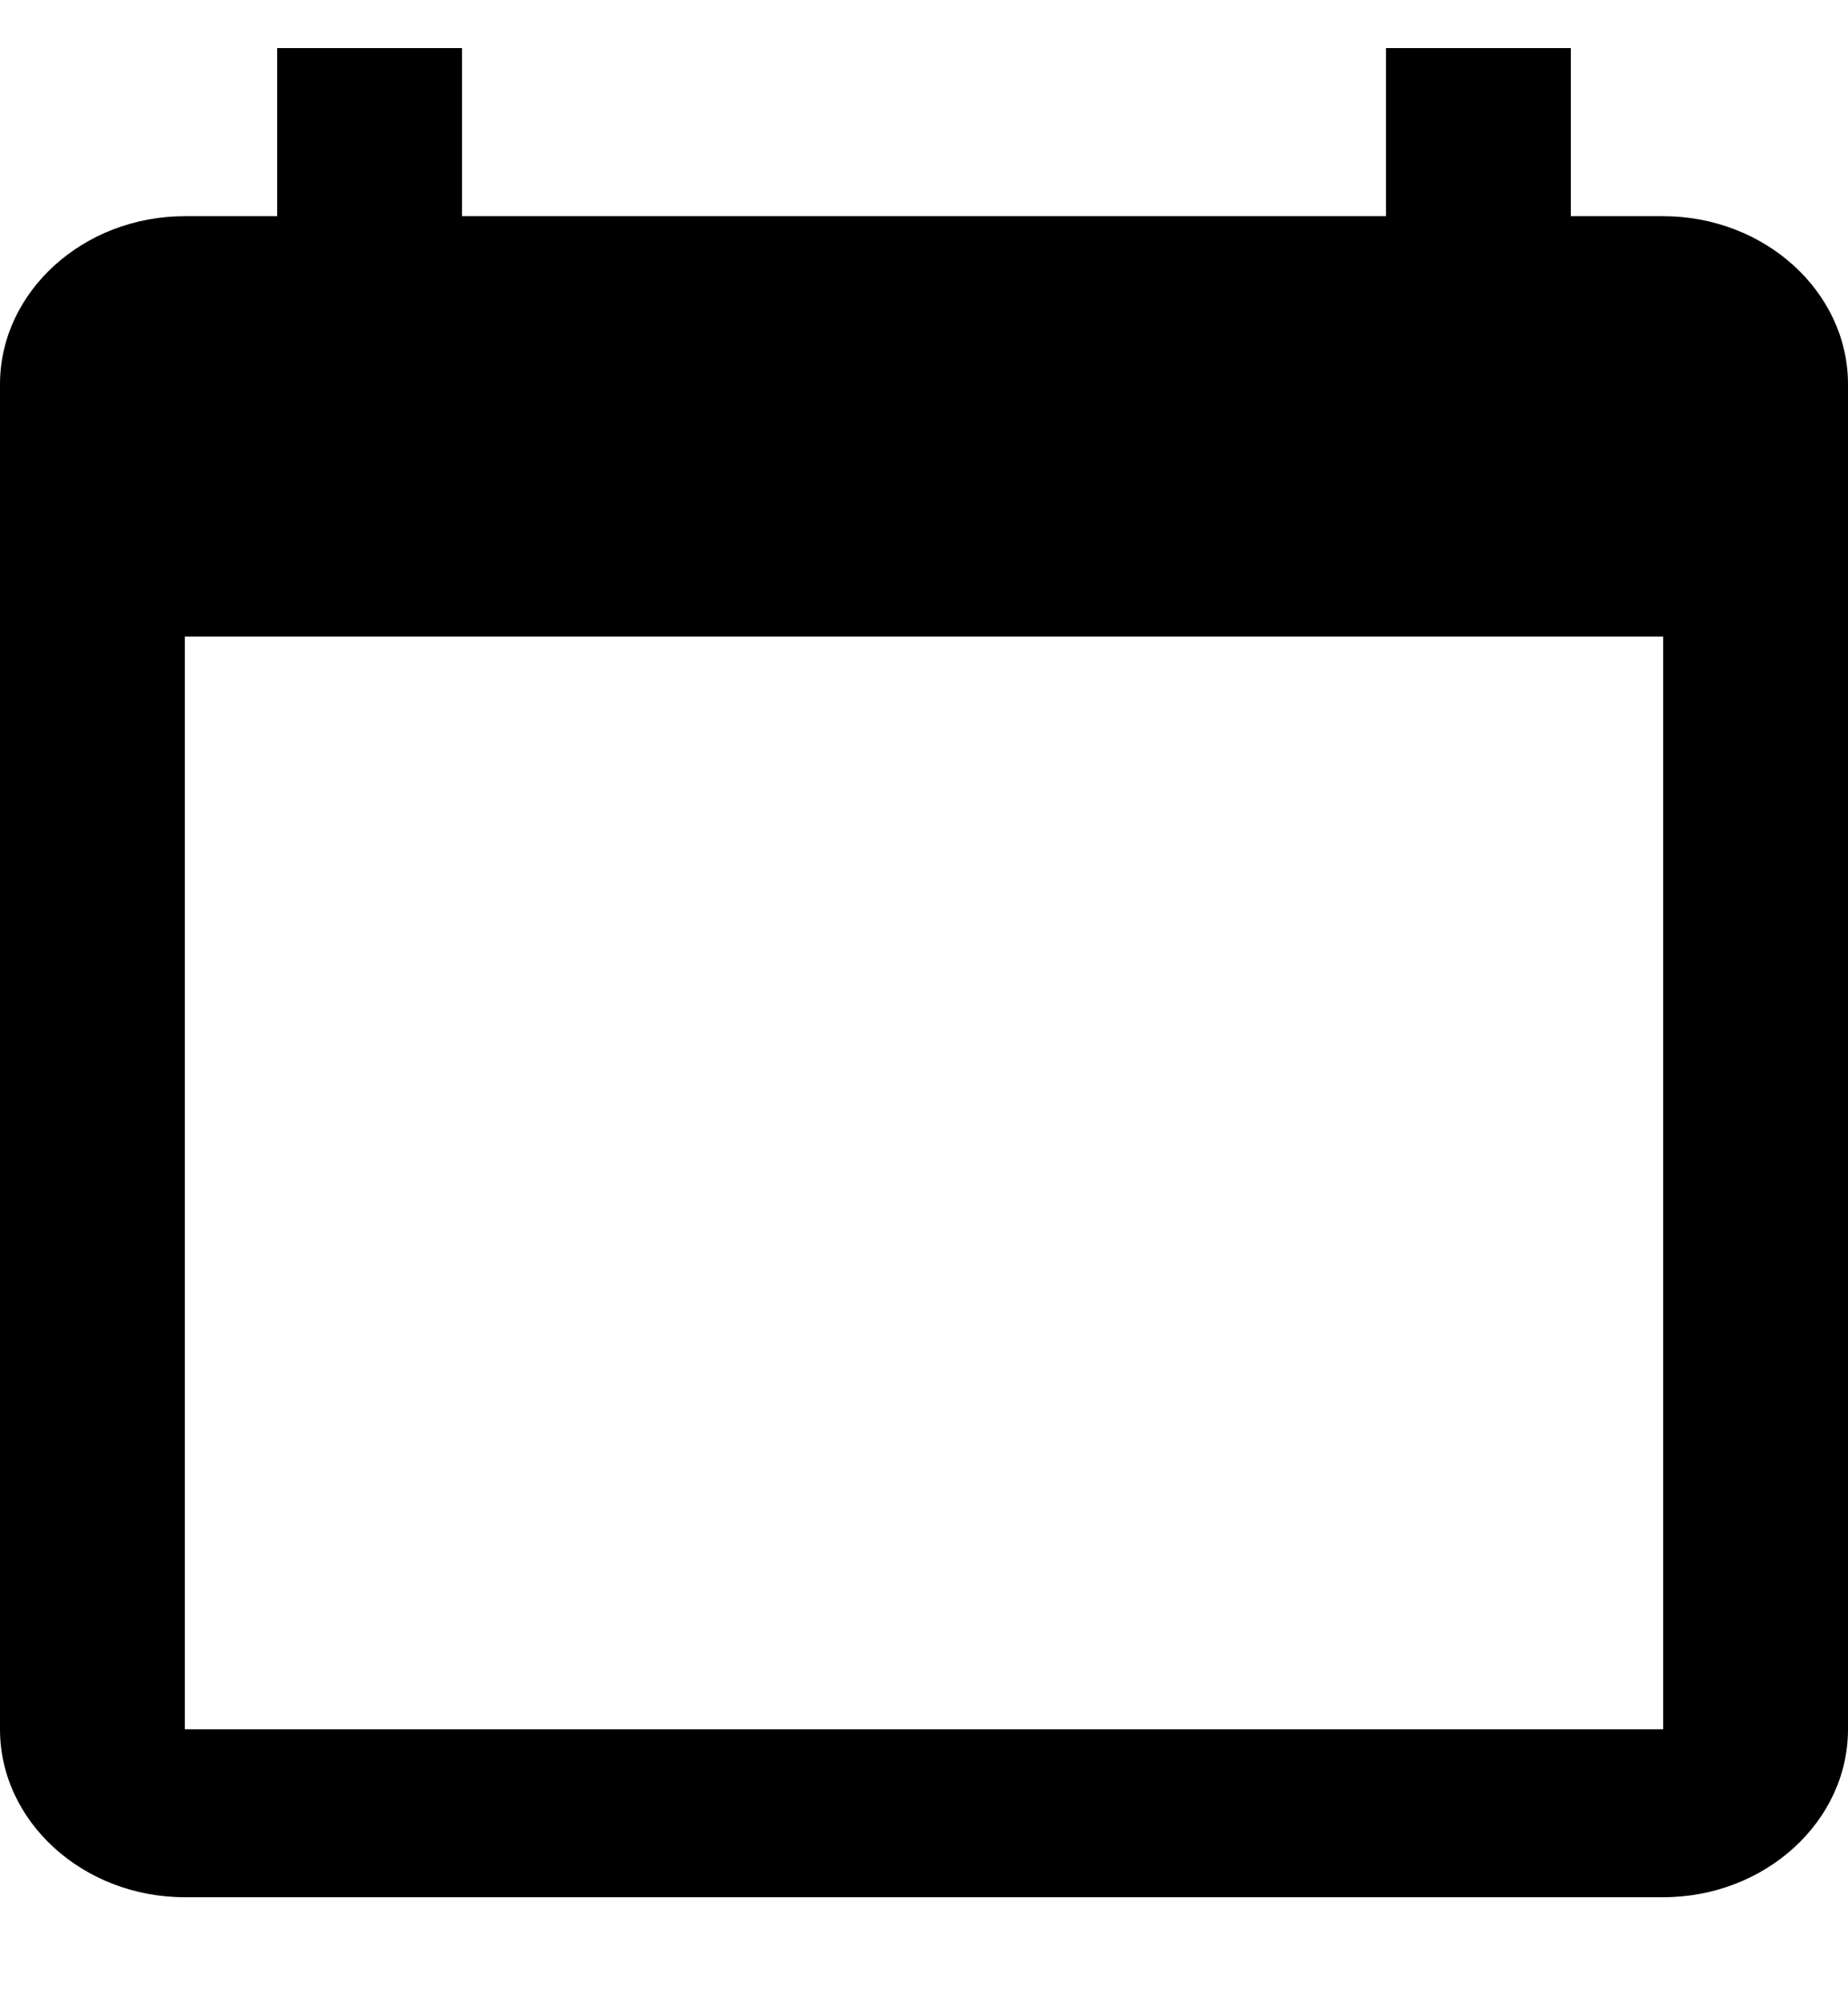 <svg width="12" height="13" viewBox="0 0 12 13" fill="none" xmlns="http://www.w3.org/2000/svg">
<path d="M10.8 1.403H10.2V0.312H9V1.403H3V0.312H1.8V1.403H1.2C0.54 1.403 0 1.894 0 2.494V11.222C0 11.822 0.54 12.312 1.2 12.312H10.8C11.46 12.312 12 11.822 12 11.222V2.494C12 1.894 11.46 1.403 10.8 1.403ZM10.8 11.222H1.2V4.131H10.8V11.222Z" fill="black"/>
</svg>
